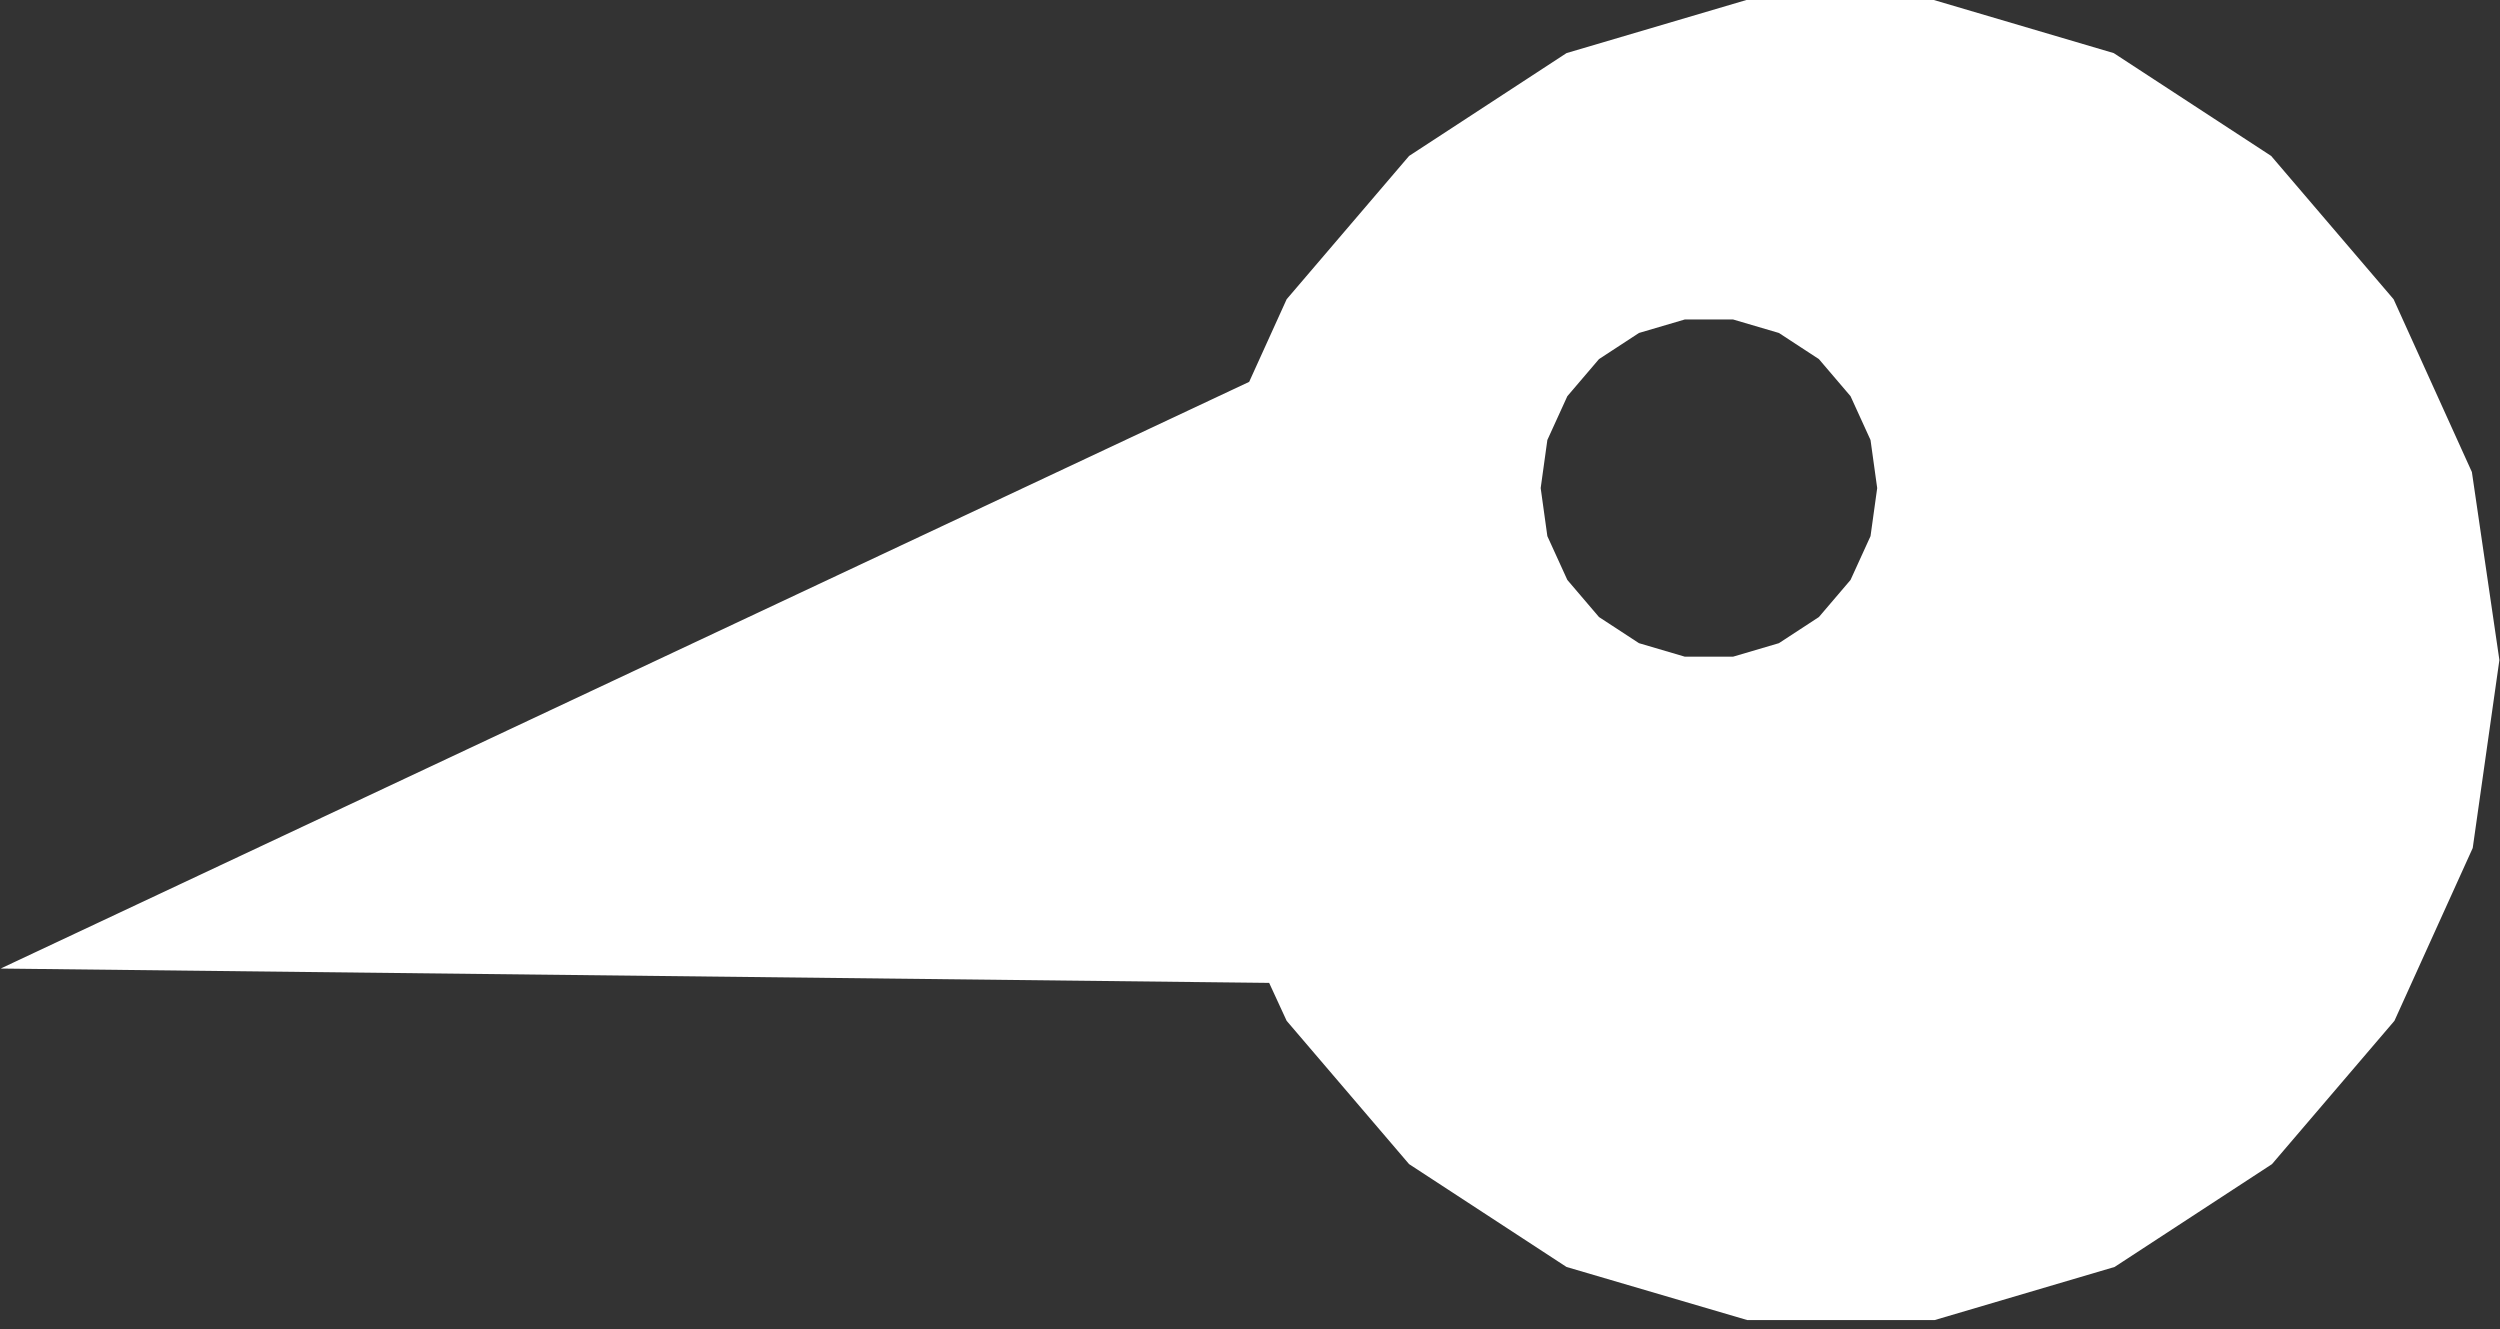 <svg width="252" height="134" viewBox="0 0 252 134" fill="none" xmlns="http://www.w3.org/2000/svg">
<rect x="0" y="0" width="252" height="134" fill="#333333" stroke="none"/>
<path d="M127.931 99.075L0.062 97.63L125.916 38.491L129.694 30.164L142.036 15.719L161.179 36.197L157.988 39.936L155.973 44.354L155.301 49.198L155.973 54.041L157.988 58.459L161.179 62.198L165.209 64.832L169.826 66.192H174.696L179.314 64.832L183.344 62.198L186.534 58.459L188.549 54.041L189.221 49.198L188.549 44.354L186.534 39.936L183.344 36.197L179.314 33.563L174.696 32.204H169.826L165.209 33.563L161.179 36.197L142.036 15.719L157.904 5.353L176.039 0H194.93L213.065 5.353L228.933 15.719L241.275 30.164L249.167 47.583L251.938 66.531L249.251 85.48L241.359 102.899L229.017 117.343L213.149 127.71L195.014 133.063H176.123L157.904 127.71L142.036 117.343L129.694 102.899" fill="white"/>
</svg>
